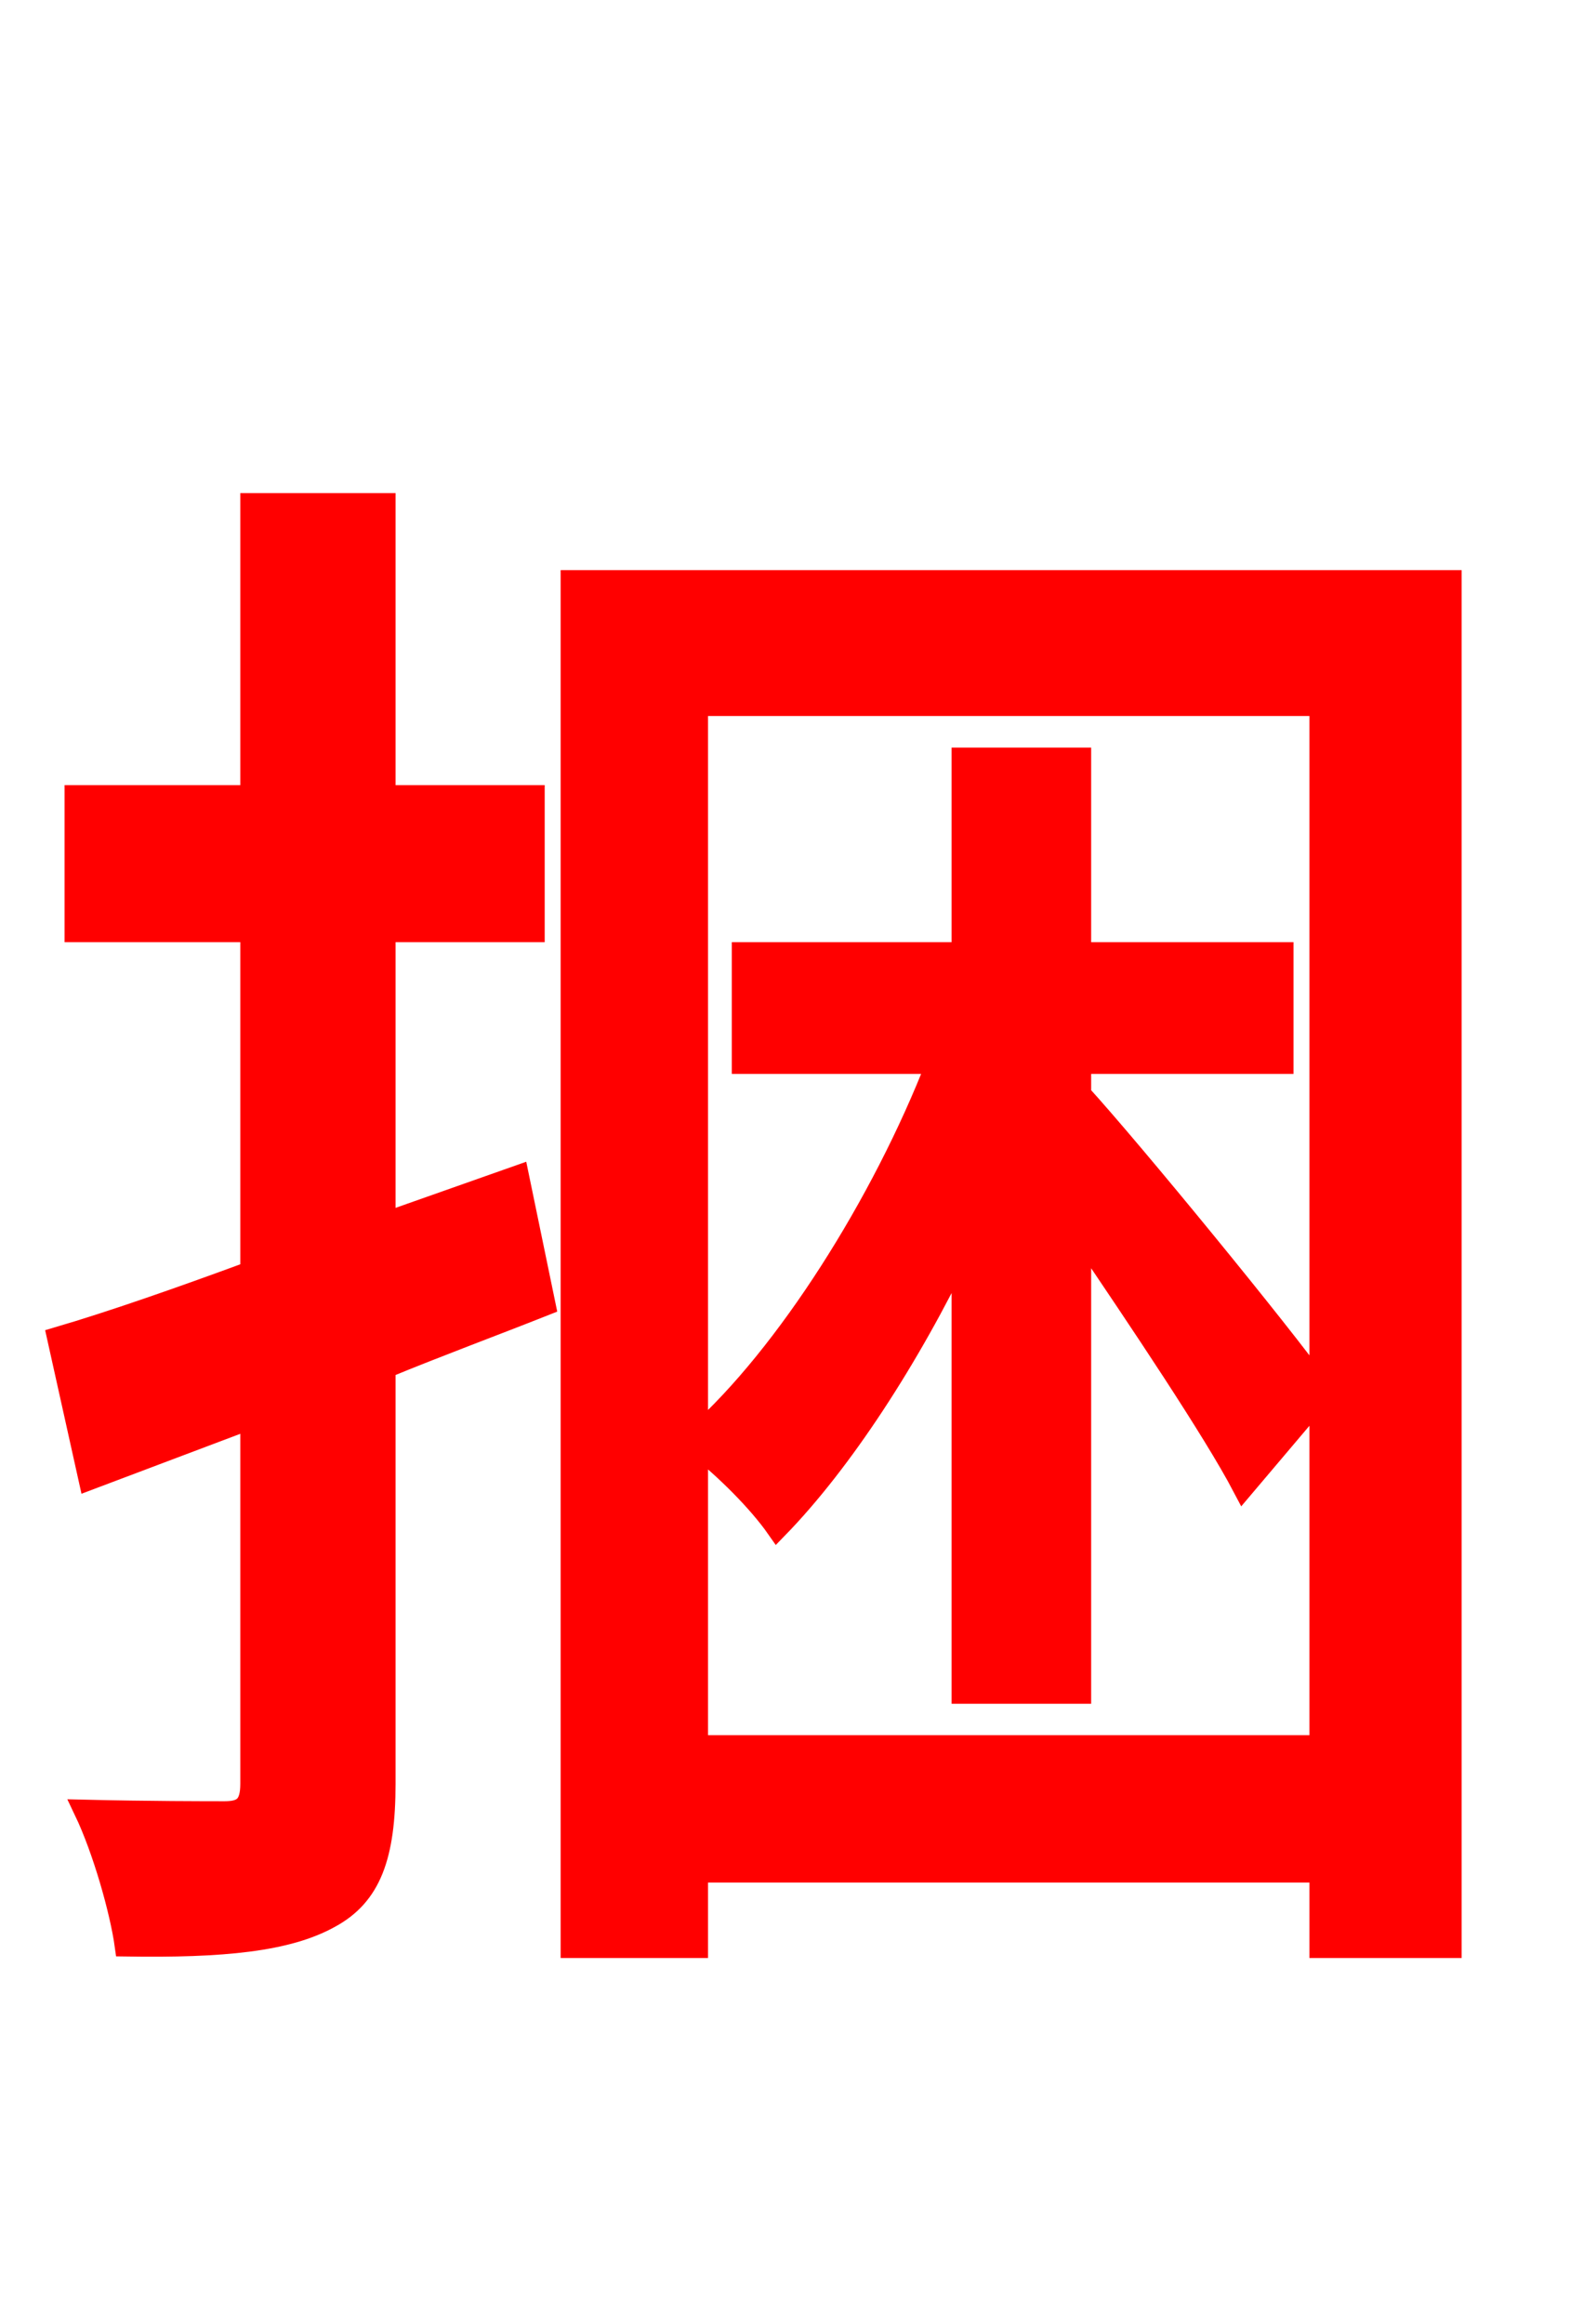 <svg xmlns="http://www.w3.org/2000/svg" xmlns:xlink="http://www.w3.org/1999/xlink" width="72" height="106.56"><path fill="red" stroke="red" d="M23.76 53.93L17.64 56.09L17.64 42.70L24.48 42.70L24.48 36.50L17.64 36.50L17.64 23.11L11.52 23.11L11.52 36.50L3.46 36.50L3.46 42.70L11.52 42.70L11.52 58.32C8.21 59.54 5.11 60.62 2.66 61.34L4.10 67.82L11.52 65.02L11.52 81.79C11.52 82.80 11.16 83.09 10.30 83.09C9.50 83.09 6.77 83.09 3.89 83.02C4.75 84.82 5.54 87.62 5.76 89.21C10.22 89.28 13.18 88.99 15.12 87.91C16.99 86.90 17.64 85.10 17.64 81.79L17.64 62.71C20.09 61.70 22.61 60.77 24.98 59.83ZM31.97 80.06L31.97 66.31C33.26 67.32 34.78 68.83 35.64 70.06C38.59 67.03 41.69 62.28 44.14 57.17L44.14 77.62L49.54 77.62L49.54 56.52C52.27 60.55 55.66 65.59 57.02 68.18L60.55 64.01L60.55 80.06ZM60.55 32.33L60.55 63.65C58.75 61.13 51.91 52.78 49.54 50.18L49.54 48.74L58.82 48.74L58.82 43.70L49.54 43.70L49.54 34.78L44.14 34.78L44.14 43.70L34.06 43.70L34.06 48.74L42.98 48.74C40.46 55.22 36.07 62.14 31.97 65.81L31.97 32.33ZM26.21 26.64L26.21 89.28L31.97 89.28L31.97 85.82L60.55 85.82L60.55 89.28L66.53 89.28L66.53 26.64Z"/></svg>
